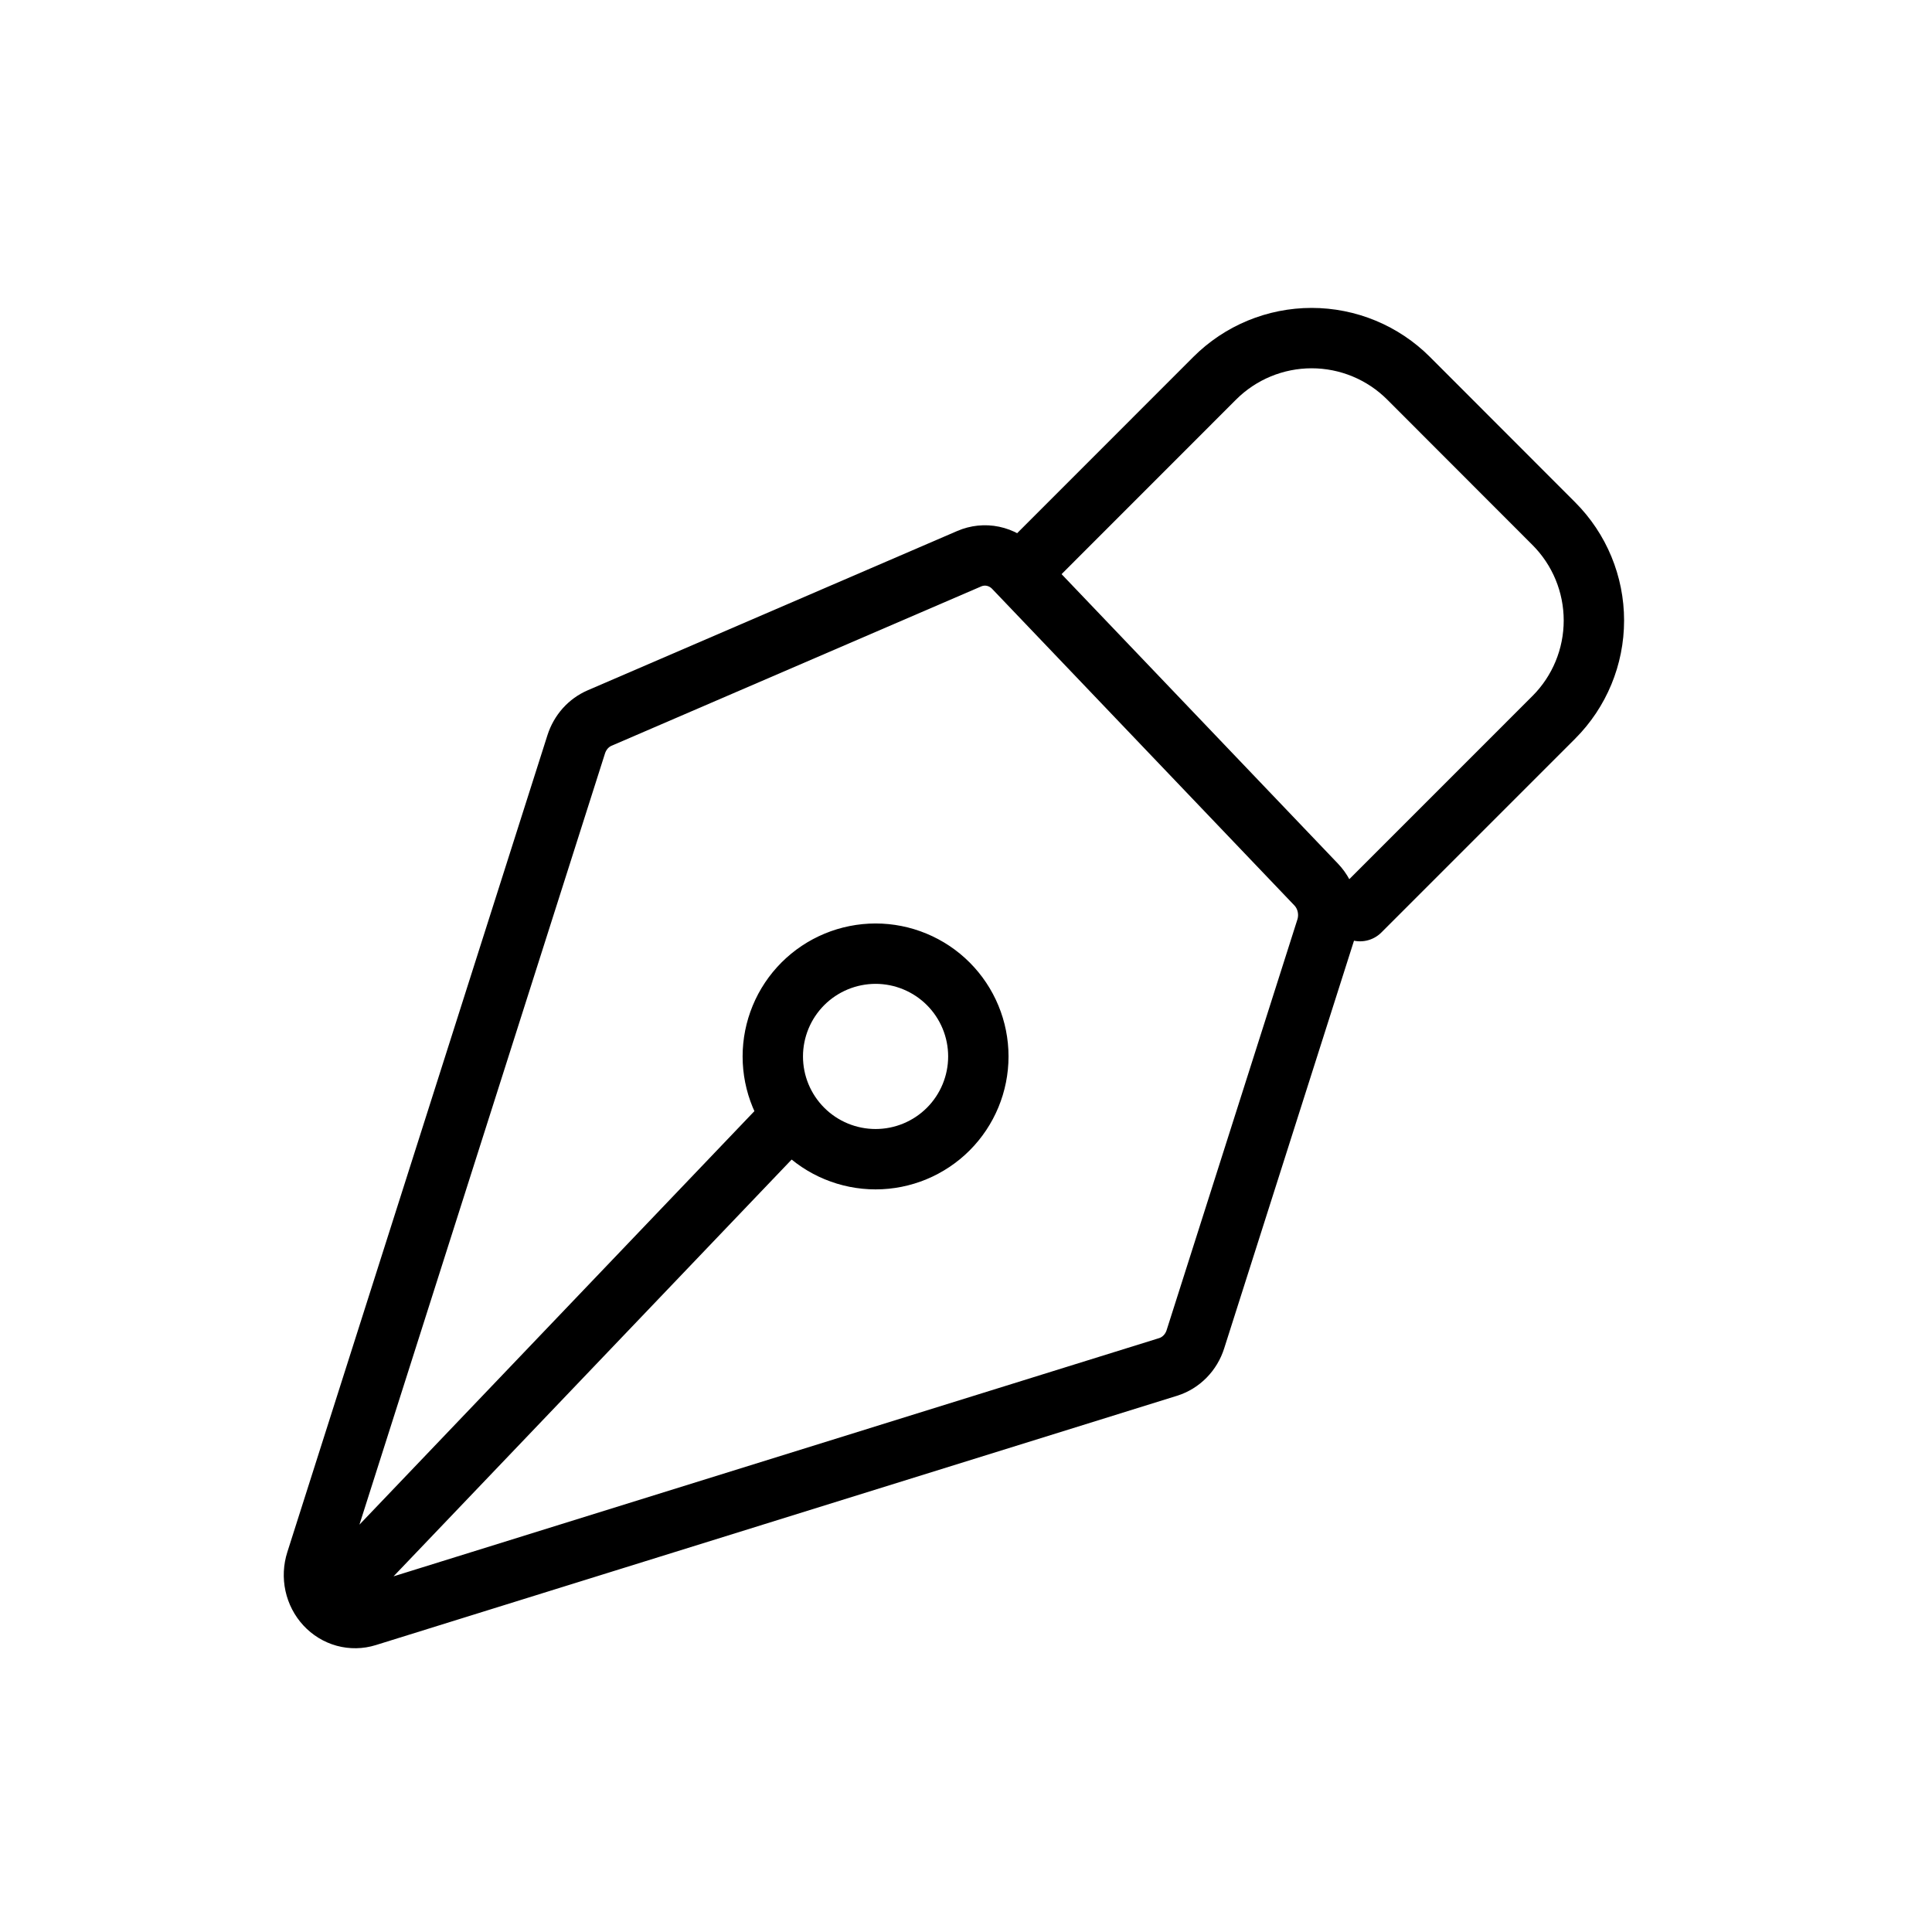 <svg width="80" height="80" viewBox="0 0 80 80" fill="none" xmlns="http://www.w3.org/2000/svg">
<rect width="80" height="80" fill="white"/>
<path d="M14.062 65.802L32.143 46.872M54.913 38.454L49.5 55.453C49.414 55.726 49.266 55.972 49.069 56.172C48.872 56.372 48.632 56.52 48.369 56.602L15.19 66.926C14.891 67.019 14.574 67.024 14.272 66.942C13.97 66.859 13.696 66.691 13.479 66.456C13.263 66.222 13.111 65.929 13.042 65.611C12.973 65.292 12.989 64.96 13.088 64.651L23.861 30.818C23.939 30.575 24.065 30.353 24.231 30.165C24.398 29.978 24.601 29.831 24.827 29.733L40.133 23.135C40.444 23.001 40.786 22.965 41.116 23.034C41.447 23.103 41.75 23.273 41.988 23.522L54.501 36.628C54.724 36.862 54.882 37.157 54.954 37.48C55.027 37.802 55.013 38.139 54.913 38.454Z" stroke="black" stroke-width="2.5" stroke-linecap="round" stroke-linejoin="round"/>
<path d="M56.316 37.728L64.339 29.704C65.403 28.64 66 27.197 66 25.693C66 24.188 65.403 22.746 64.339 21.682L58.325 15.662C57.798 15.135 57.172 14.717 56.484 14.432C55.795 14.147 55.057 14 54.312 14C53.567 14 52.829 14.147 52.14 14.432C51.452 14.717 50.826 15.135 50.299 15.662L42.277 23.687M39.264 40.735C38.869 40.34 38.4 40.027 37.883 39.813C37.367 39.599 36.813 39.489 36.255 39.489C35.696 39.49 35.142 39.6 34.626 39.814C34.11 40.028 33.641 40.341 33.246 40.736C32.851 41.132 32.537 41.601 32.324 42.117C32.11 42.634 32 43.187 32 43.746C32 44.305 32.11 44.858 32.324 45.374C32.538 45.89 32.852 46.359 33.247 46.754C34.045 47.552 35.128 48 36.257 48C37.385 48 38.468 47.551 39.266 46.753C40.063 45.955 40.511 44.872 40.511 43.744C40.511 42.615 40.062 41.533 39.264 40.735Z" stroke="black" stroke-width="2.5" stroke-linecap="round" stroke-linejoin="round"/>
</svg>

